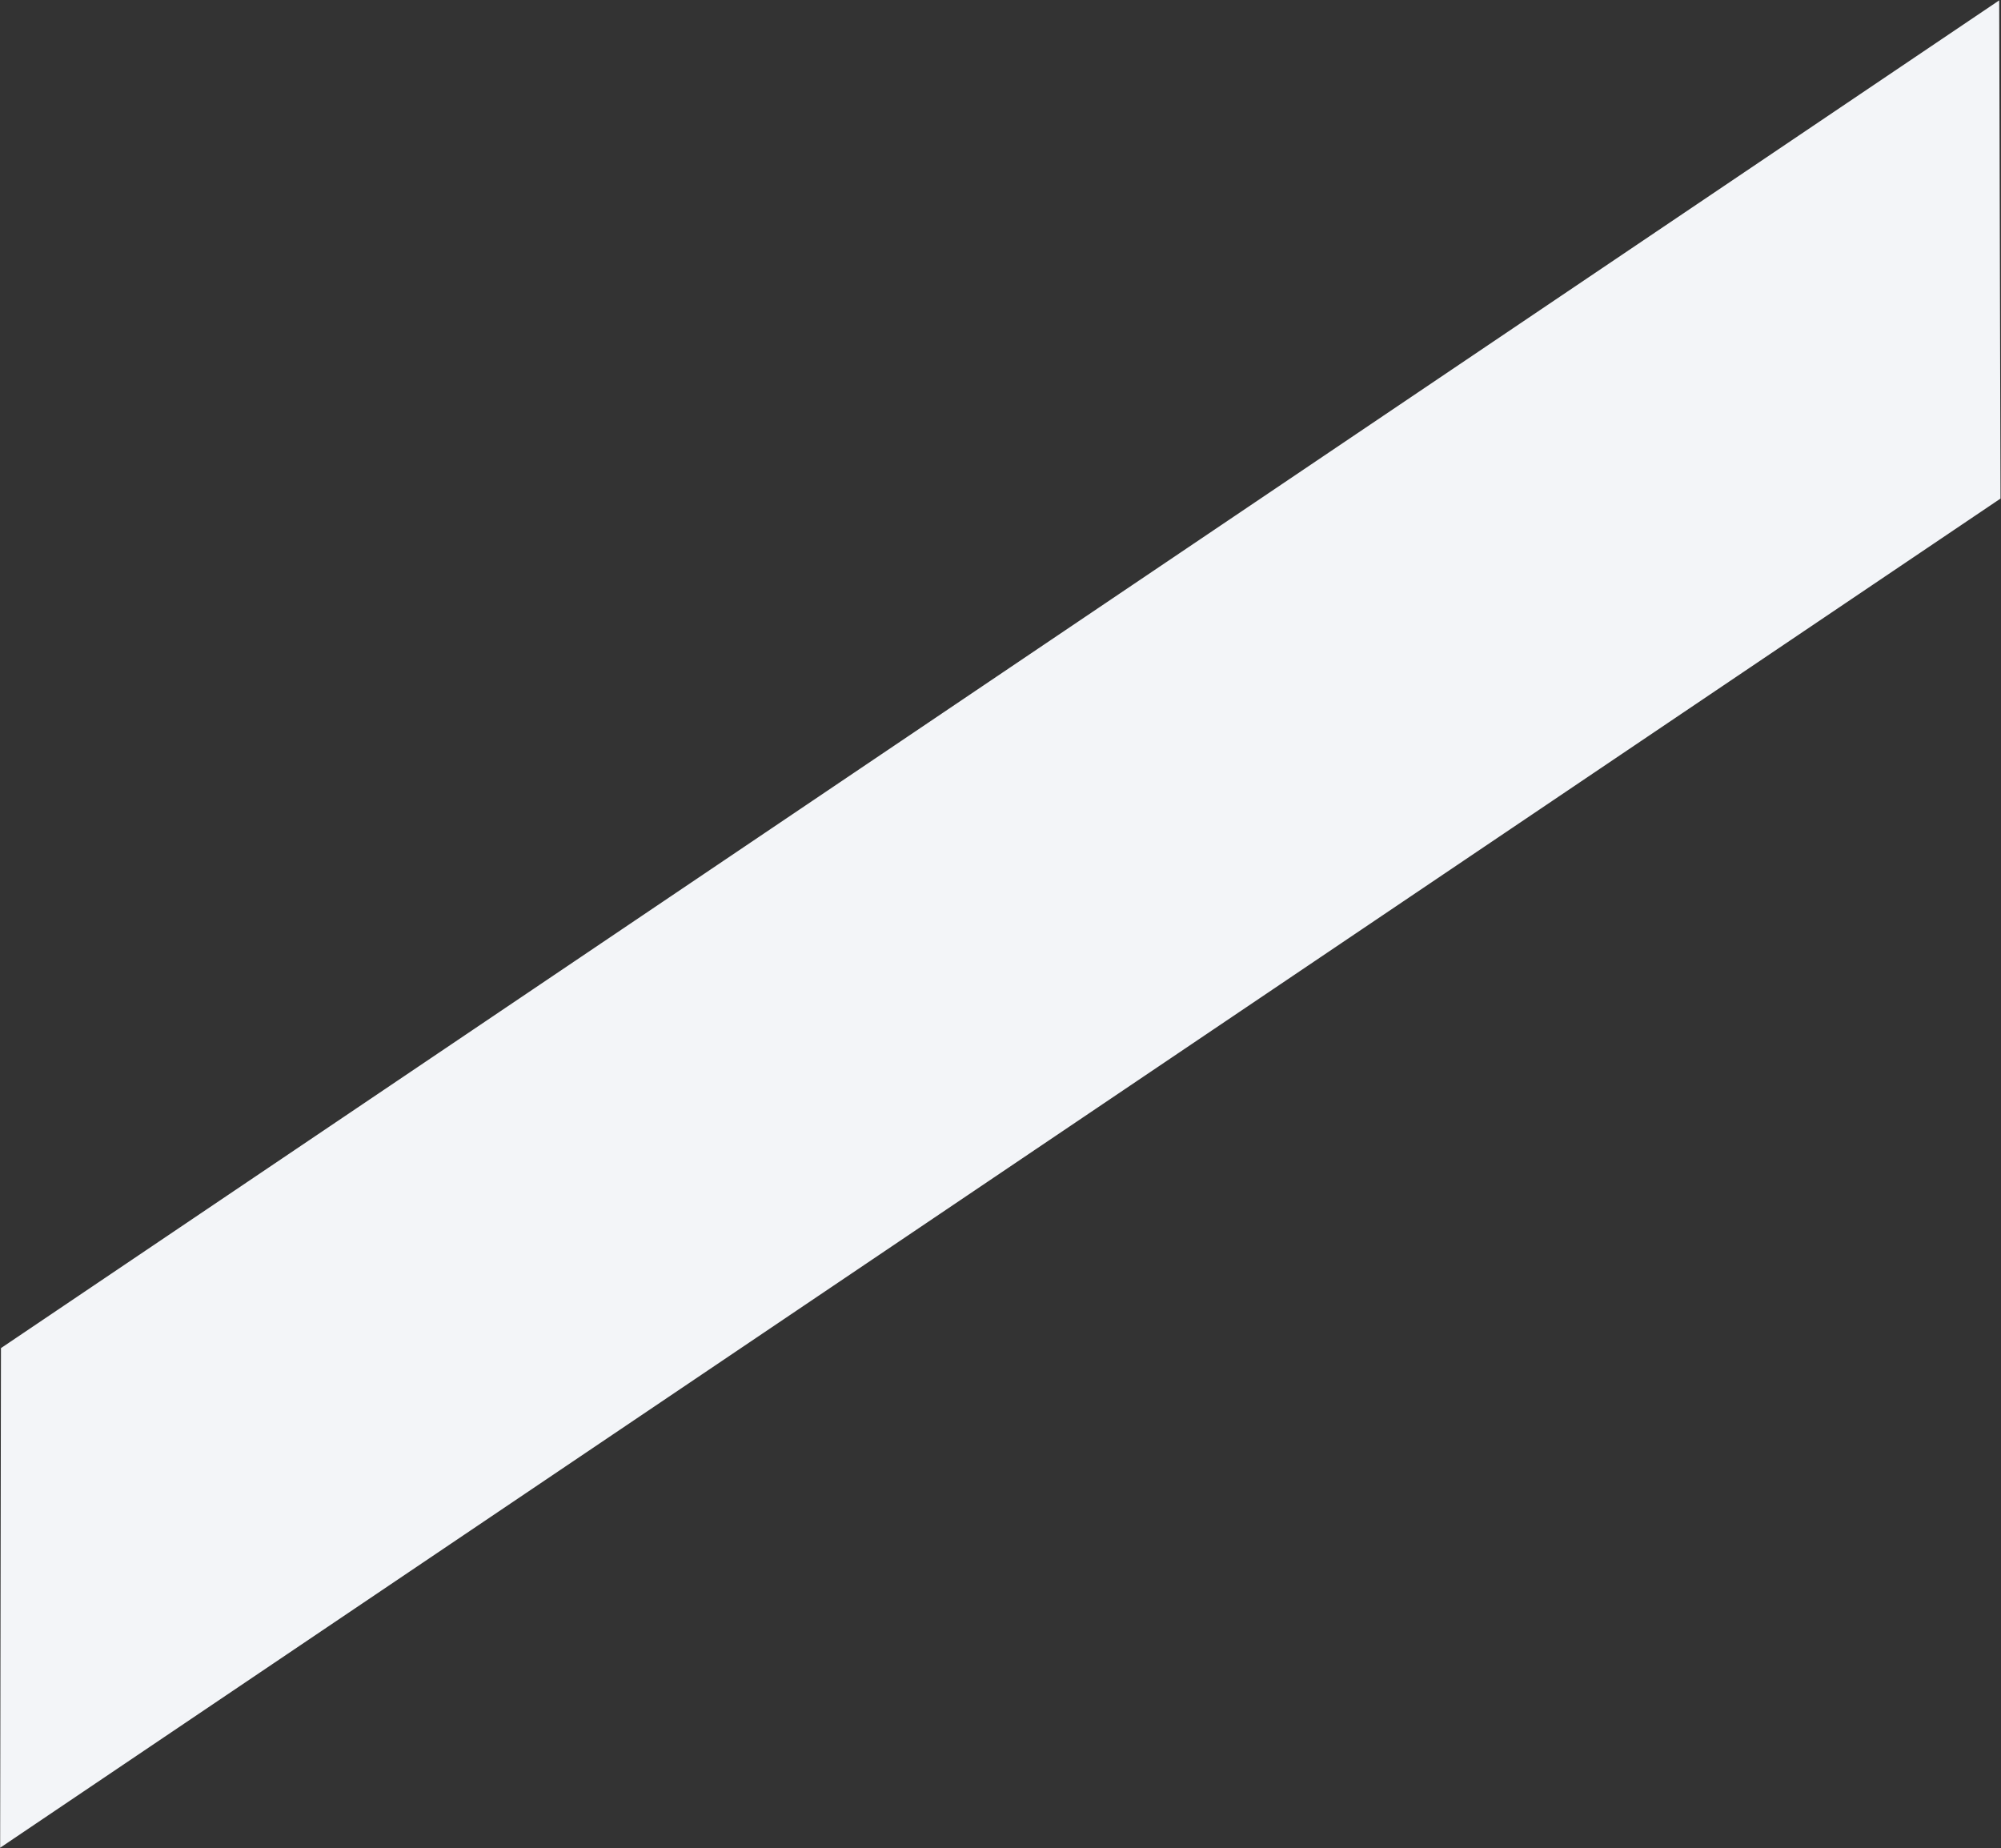 <?xml version="1.0" encoding="UTF-8" standalone="no"?>
<svg width="2239px" height="2068px" viewBox="0 0 2239 2068" version="1.1" xmlns="http://www.w3.org/2000/svg" xmlns:xlink="http://www.w3.org/1999/xlink">
    <rect x="0" y="0" width="2239" height="2068" fill="#333333" stroke="none"/>
    <!-- Generator: Sketch 3.6.1 (26313) - http://www.bohemiancoding.com/sketch -->
    <title>Rectangle 4</title>
    <desc>Created with Sketch.</desc>
    <defs></defs>
    <g id="Landing" stroke="none" stroke-width="1" fill="none" fill-rule="evenodd">
        <path d="M-73.217,802.53 L2623.771,802.53 L2313.238,1265.53 L-386.615,1265.53 L-73.217,802.53 Z" id="Rectangle-4" fill="#F3F5F8" transform="translate(1118.578, 1034.03) rotate(-34) translate(-1118.578, -1034.03) "></path>
    </g>
</svg>